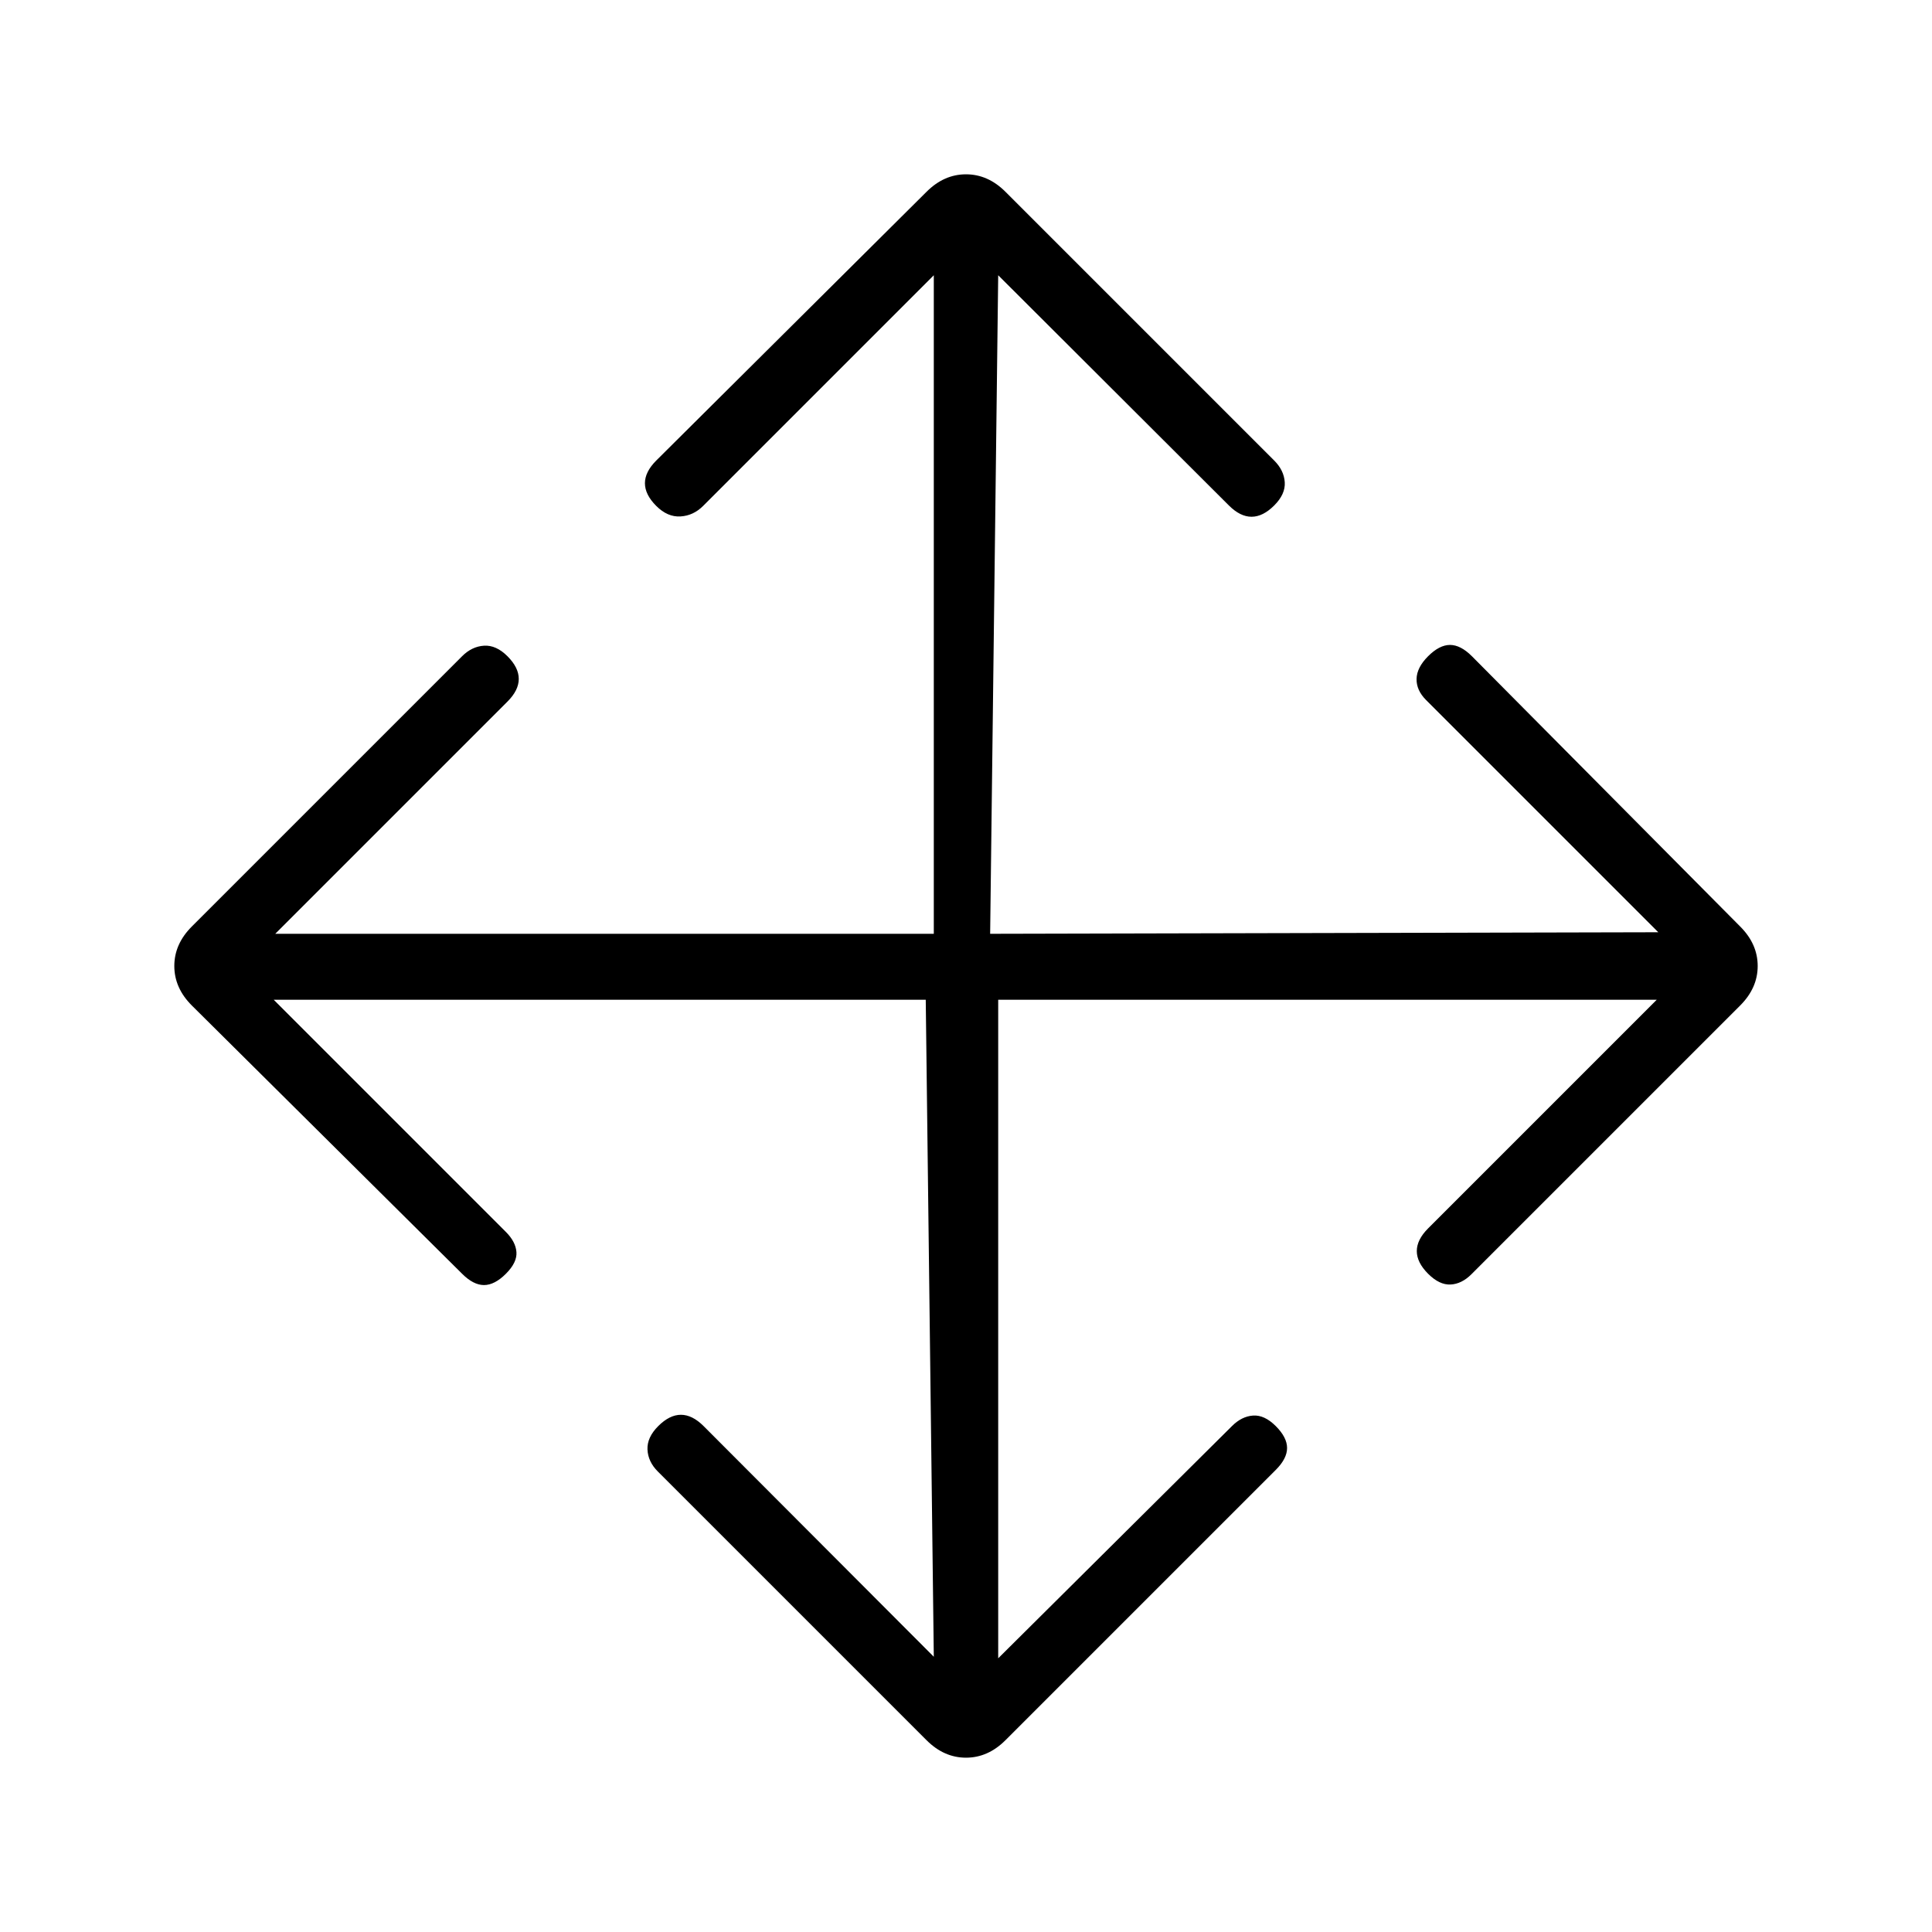 <svg xmlns="http://www.w3.org/2000/svg" height="20" viewBox="0 96 960 960" width="20"><path d="M460 592.769H136l115.385 115.385q4.846 4.846 5.231 10 .384 5.154-5.231 10.769-5.616 5.616-10.885 5.616t-10.885-5.616L95.308 595.615q-8.693-8.692-8.693-19.615 0-10.923 8.693-19.615l134.307-134.308q4.846-4.846 10.885-5.231 6.039-.385 11.654 5.231 5.615 5.615 5.615 11.269t-5.615 11.269L136.77 560H464V232.77L349.385 347.385q-4.846 4.846-11.27 5.23-6.423.385-12.038-5.23-5.616-5.616-5.616-11.27t5.616-11.269l134.308-133.538q8.692-8.693 19.615-8.693 10.923 0 19.615 8.693l133.539 133.538q4.846 4.846 5.231 10.769.384 5.924-5.231 11.539-5.615 5.615-11.269 5.615t-11.27-5.615L496 232.77 492 560l332-.769-115.385-115.385q-4.846-4.846-4.73-10.5.115-5.654 5.73-11.269 5.616-5.616 10.885-5.616t10.885 5.616l133.307 134.308q8.693 8.692 8.693 19.615 0 10.923-8.693 19.615L731.154 729.154q-4.846 4.846-10.385 5.115-5.538.27-11.154-5.346Q704 723.308 704 717.654t5.615-11.269L823.23 592.769H496V920l116.154-115.385q4.846-4.846 10.5-5.23 5.654-.385 11.269 5.23 5.616 5.616 5.616 10.885t-5.616 10.885L499.615 960.692q-8.692 8.693-19.615 8.693-10.923 0-19.615-8.693L326.846 827.154q-4.846-4.846-5.115-10.885-.27-6.038 5.346-11.654Q332.692 799 338.346 799t11.269 5.615L464 919.23l-4-326.461Z"/></svg>